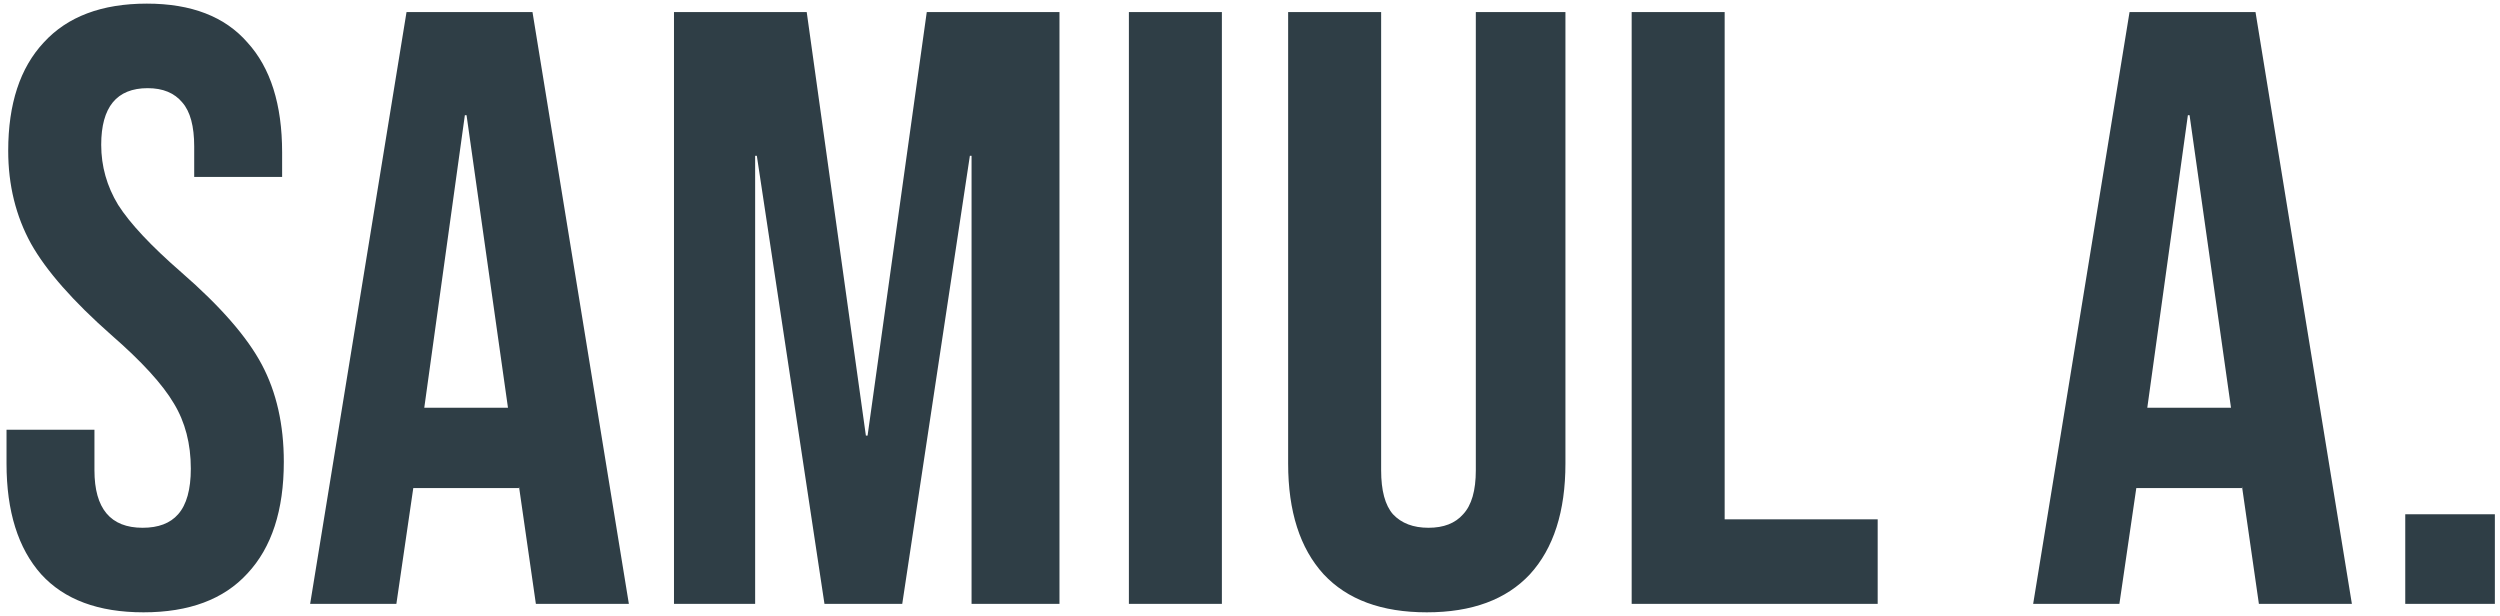 <svg width="207" height="51" viewBox="0 0 207 51" fill="none" xmlns="http://www.w3.org/2000/svg">
<path d="M11.88 50.7C8.147 50.7 5.323 49.65 3.41 47.55C1.497 45.403 0.54 42.347 0.54 38.38V35.58H7.82V38.94C7.82 42.113 9.15 43.7 11.81 43.7C13.117 43.7 14.097 43.327 14.75 42.58C15.45 41.787 15.8 40.527 15.8 38.8C15.8 36.747 15.333 34.95 14.4 33.41C13.467 31.823 11.74 29.933 9.22 27.74C6.047 24.94 3.83 22.42 2.57 20.18C1.31 17.893 0.68 15.327 0.68 12.48C0.68 8.607 1.66 5.62 3.62 3.52C5.58 1.373 8.427 0.3 12.16 0.3C15.847 0.3 18.623 1.373 20.49 3.52C22.403 5.62 23.36 8.653 23.36 12.62V14.65H16.08V12.13C16.08 10.45 15.753 9.237 15.1 8.49C14.447 7.697 13.49 7.3 12.23 7.3C9.663 7.3 8.38 8.863 8.38 11.99C8.38 13.763 8.847 15.42 9.78 16.96C10.76 18.5 12.51 20.367 15.03 22.56C18.25 25.36 20.467 27.903 21.68 30.19C22.893 32.477 23.5 35.16 23.5 38.24C23.5 42.253 22.497 45.333 20.49 47.48C18.53 49.627 15.66 50.7 11.88 50.7ZM33.66 1H44.09L52.07 50H44.37L42.97 40.27V40.41H34.22L32.82 50H25.68L33.66 1ZM42.06 33.76L38.63 9.54H38.49L35.13 33.76H42.06ZM55.806 1H66.796L71.695 36.07H71.835L76.736 1H87.725V50H80.445V12.9H80.305L74.706 50H68.266L62.666 12.9H62.526V50H55.806V1ZM93.472 1H101.172V50H93.472V1ZM118.138 50.7C114.405 50.7 111.558 49.65 109.598 47.55C107.638 45.403 106.658 42.347 106.658 38.38V1H114.358V38.94C114.358 40.62 114.685 41.833 115.338 42.58C116.038 43.327 117.018 43.7 118.278 43.7C119.538 43.7 120.495 43.327 121.148 42.58C121.848 41.833 122.198 40.62 122.198 38.94V1H129.618V38.38C129.618 42.347 128.638 45.403 126.678 47.55C124.718 49.65 121.872 50.7 118.138 50.7ZM135.102 1H142.802V43H155.472V50H135.102V1ZM176.326 1H186.756L194.736 50H187.036L185.636 40.27V40.41H176.886L175.486 50H168.346L176.326 1ZM184.726 33.76L181.296 9.54H181.156L177.796 33.76H184.726ZM199.155 42.58H206.575V50H199.155V42.58Z" fill="#2F3E46"/>
</svg>

